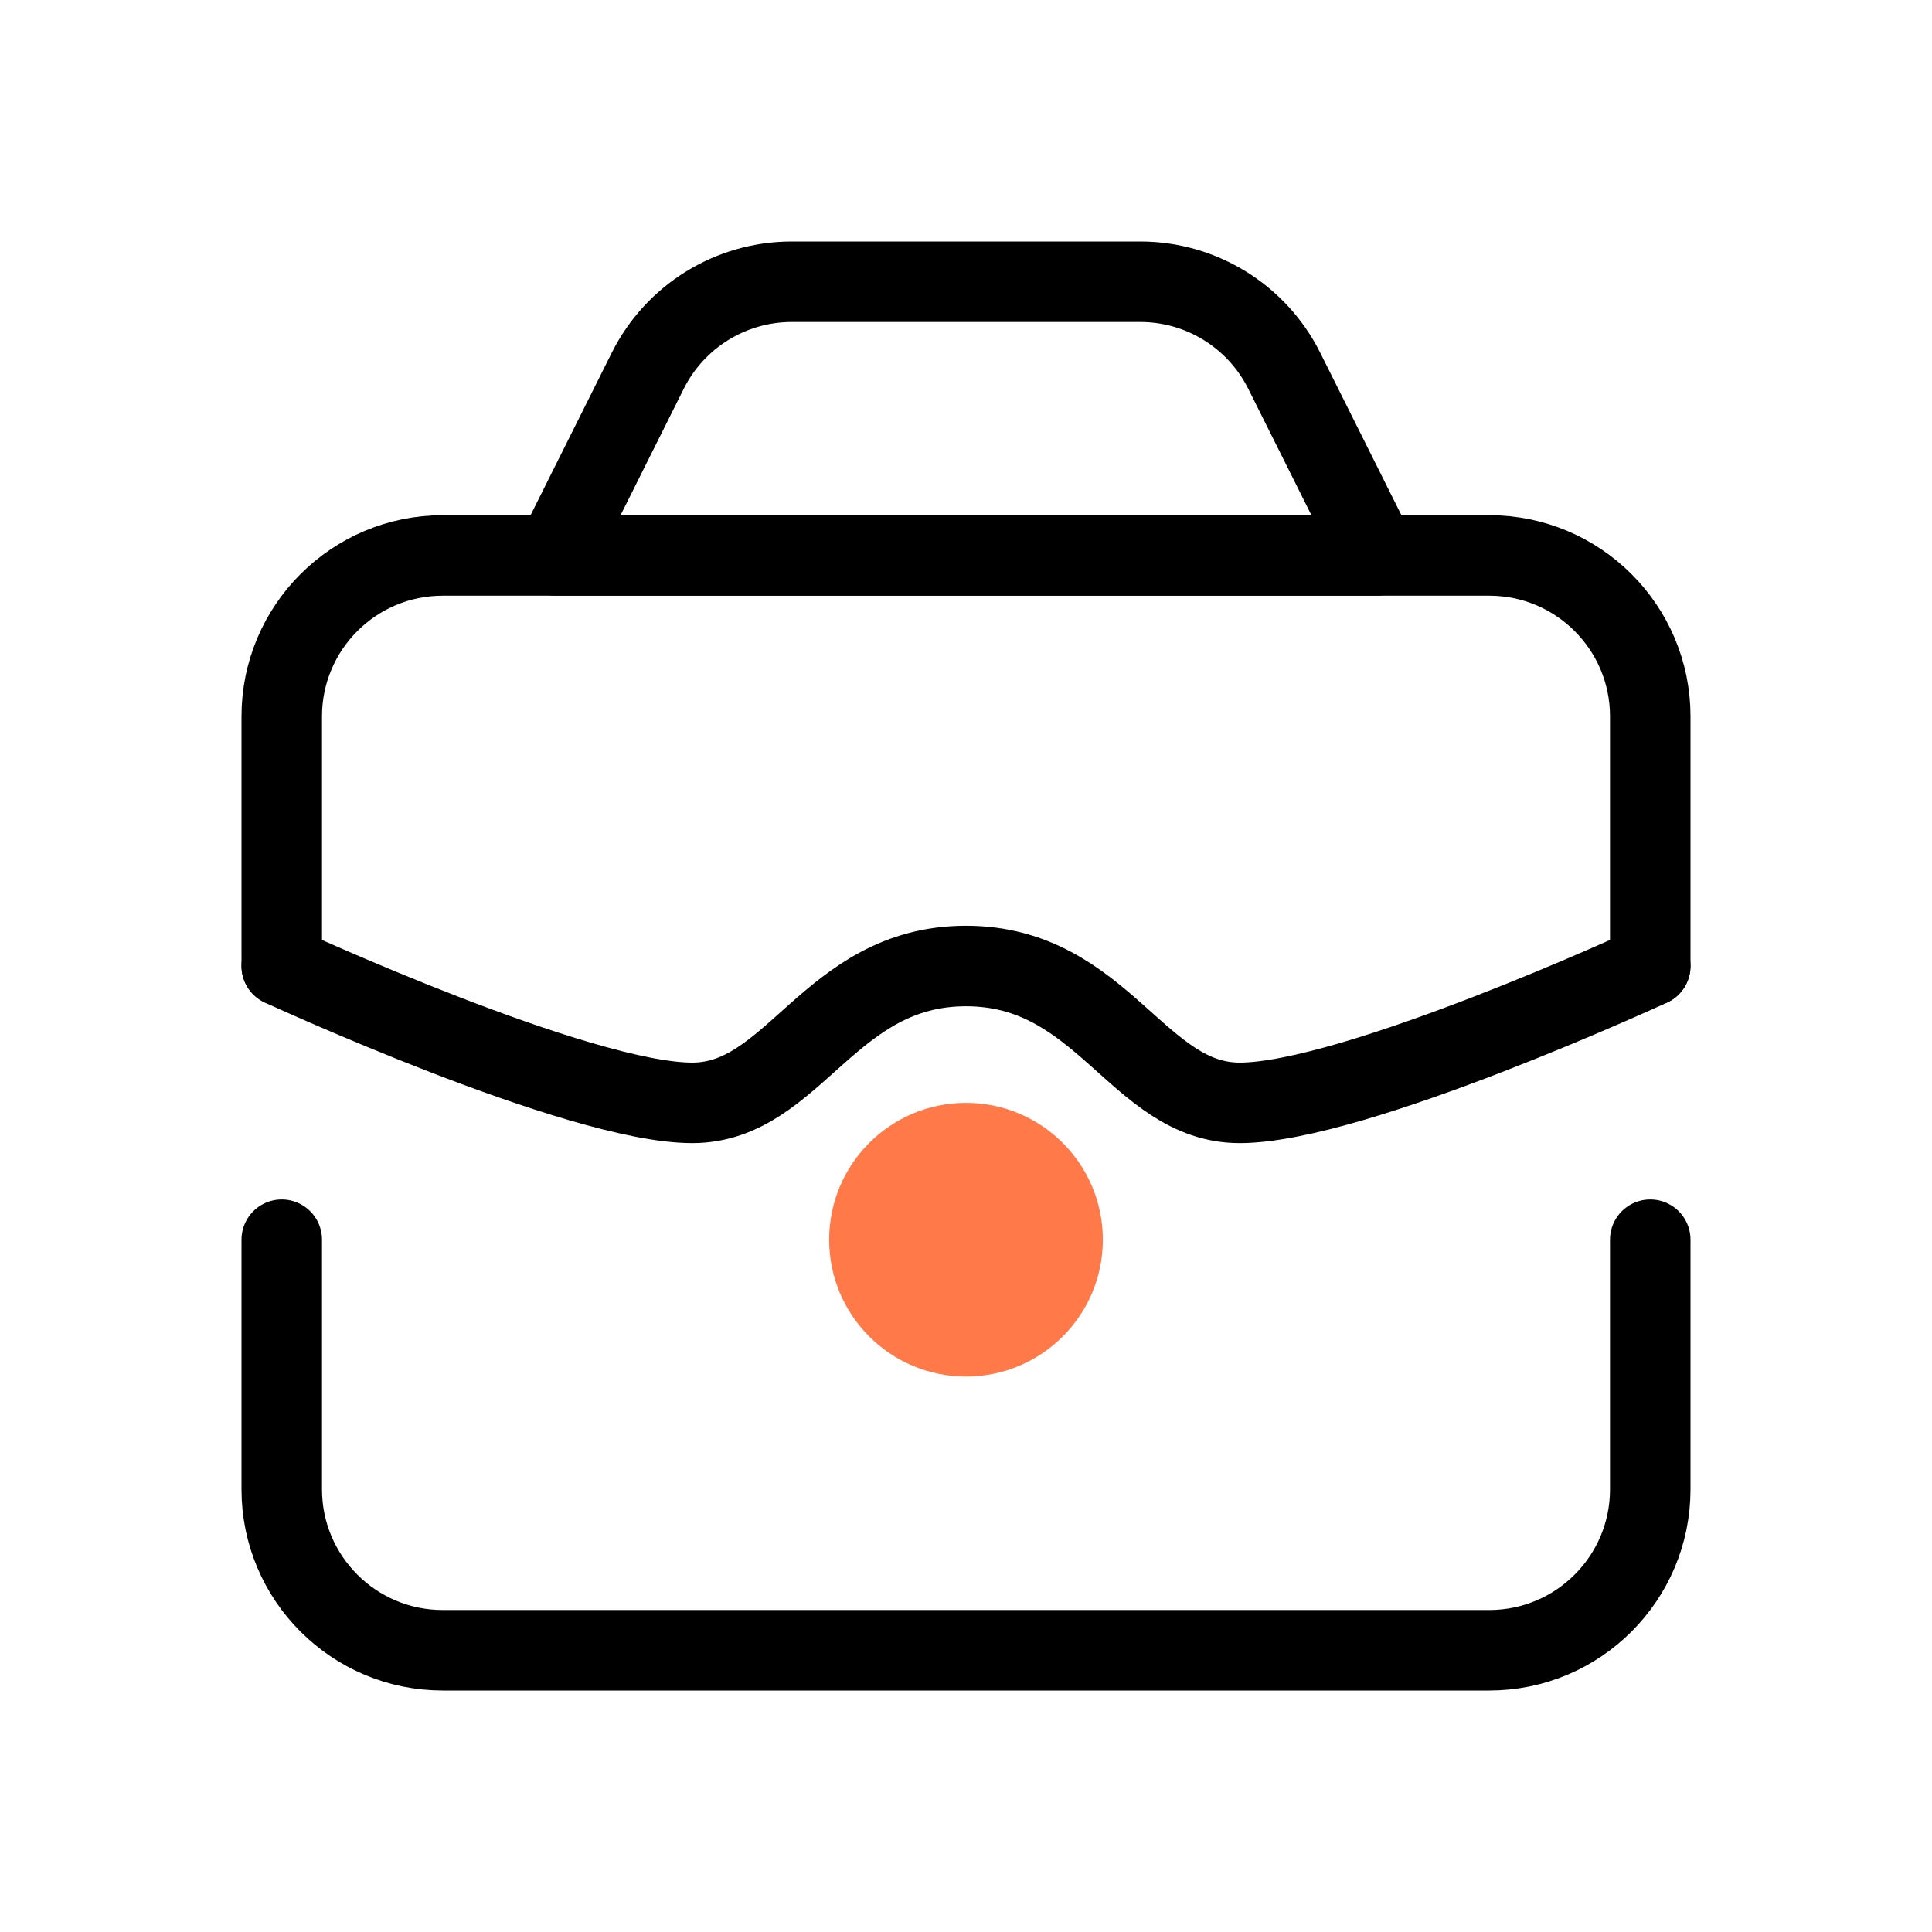 <svg width="24" height="24" viewBox="0 0 24 24" fill="none" xmlns="http://www.w3.org/2000/svg">
<g clip-path="url(#clip0_1_1094)">
<path d="M20.5 12V8.899C20.5 7.796 19.605 6.9 18.5 6.9C15.228 6.9 8.772 6.9 5.5 6.9C4.395 6.9 3.5 7.796 3.5 8.899C3.5 10.329 3.5 12 3.5 12" stroke="black" stroke-miterlimit="1.5" stroke-linecap="round" stroke-linejoin="round"/>
<path d="M3.5 15.4V18.501C3.5 19.604 4.395 20.5 5.5 20.5C8.772 20.5 15.228 20.5 18.5 20.5C19.605 20.5 20.5 19.604 20.5 18.501C20.5 17.071 20.5 15.4 20.5 15.4" stroke="black" stroke-miterlimit="1.5" stroke-linecap="round" stroke-linejoin="round"/>
<path fill-rule="evenodd" clip-rule="evenodd" d="M15.953 4.605C15.614 3.928 14.922 3.5 14.164 3.5C12.937 3.5 11.063 3.5 9.836 3.5C9.078 3.5 8.386 3.928 8.047 4.605C7.551 5.598 6.9 6.9 6.9 6.9H17.1C17.1 6.9 16.449 5.598 15.953 4.605Z" stroke="black" stroke-miterlimit="1.5" stroke-linecap="round" stroke-linejoin="round"/>
<path d="M20.5 12C20.5 12 16.816 13.7 15.4 13.7C14.133 13.7 13.7 12 12 12C10.3 12 9.867 13.7 8.6 13.7C7.184 13.7 3.5 12 3.5 12" stroke="black" stroke-miterlimit="1.5" stroke-linecap="round" stroke-linejoin="round"/>
<path d="M12 17.1C12.939 17.1 13.7 16.339 13.7 15.4C13.7 14.461 12.939 13.7 12 13.7C11.061 13.7 10.3 14.461 10.3 15.4C10.3 16.339 11.061 17.1 12 17.1Z" fill="#FF7949"/>
</g>
<defs>
<clipPath id="clip0_1_1094">
<rect width="24" height="24" fill="white"/>
</clipPath>
</defs>
</svg>
